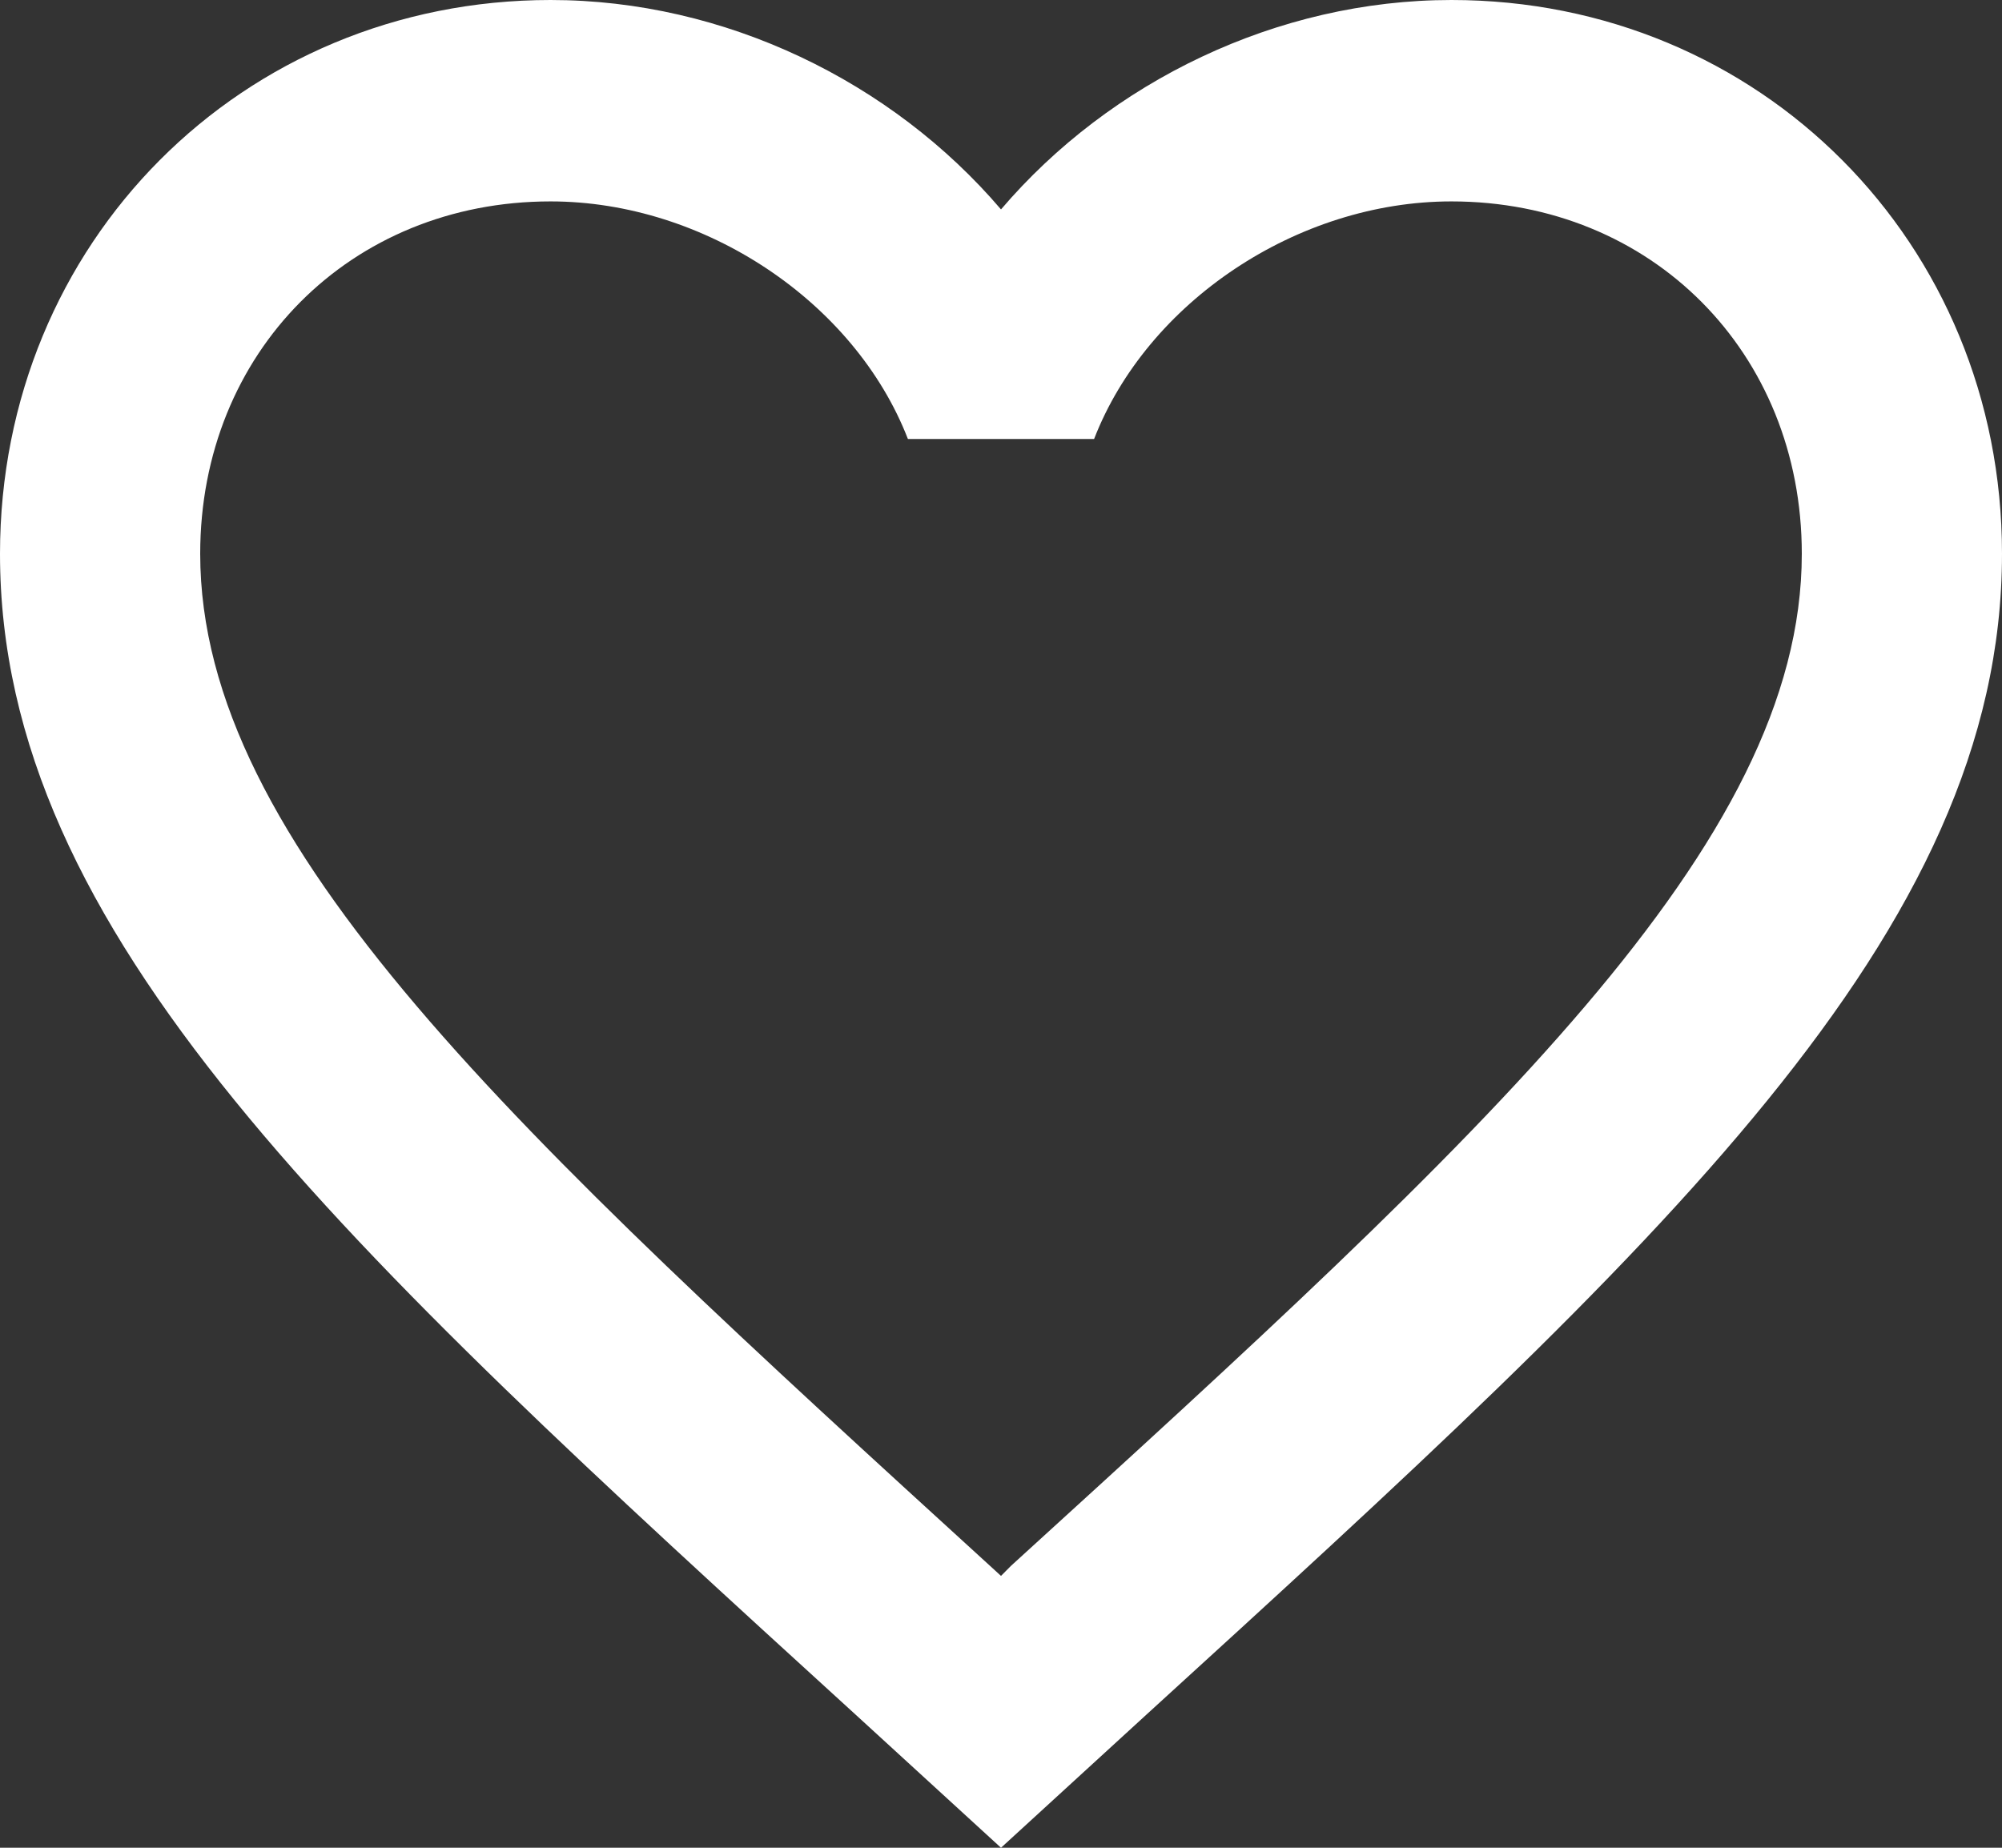 <svg width="26" height="24" viewBox="0 0 26 24" fill="none" xmlns="http://www.w3.org/2000/svg">
<rect x="0" y="0" width="26" height="24" fill="#333333" stroke="none"/>
<path d="M13.13 20.338L13 20.469L12.857 20.338C6.682 14.701 2.6 10.973 2.6 7.193C2.6 4.578 4.55 2.616 7.15 2.616C9.152 2.616 11.102 3.924 11.791 5.702H14.209C14.898 3.924 16.848 2.616 18.85 2.616C21.45 2.616 23.4 4.578 23.4 7.193C23.4 10.973 19.318 14.701 13.13 20.338ZM18.85 0C16.588 0 14.417 1.059 13 2.72C11.583 1.059 9.412 0 7.15 0C3.146 0 0 3.152 0 7.193C0 12.124 4.42 16.166 11.115 22.274L13 24L14.885 22.274C21.58 16.166 26 12.124 26 7.193C26 3.152 22.854 0 18.85 0Z" fill="white"/>
</svg>
